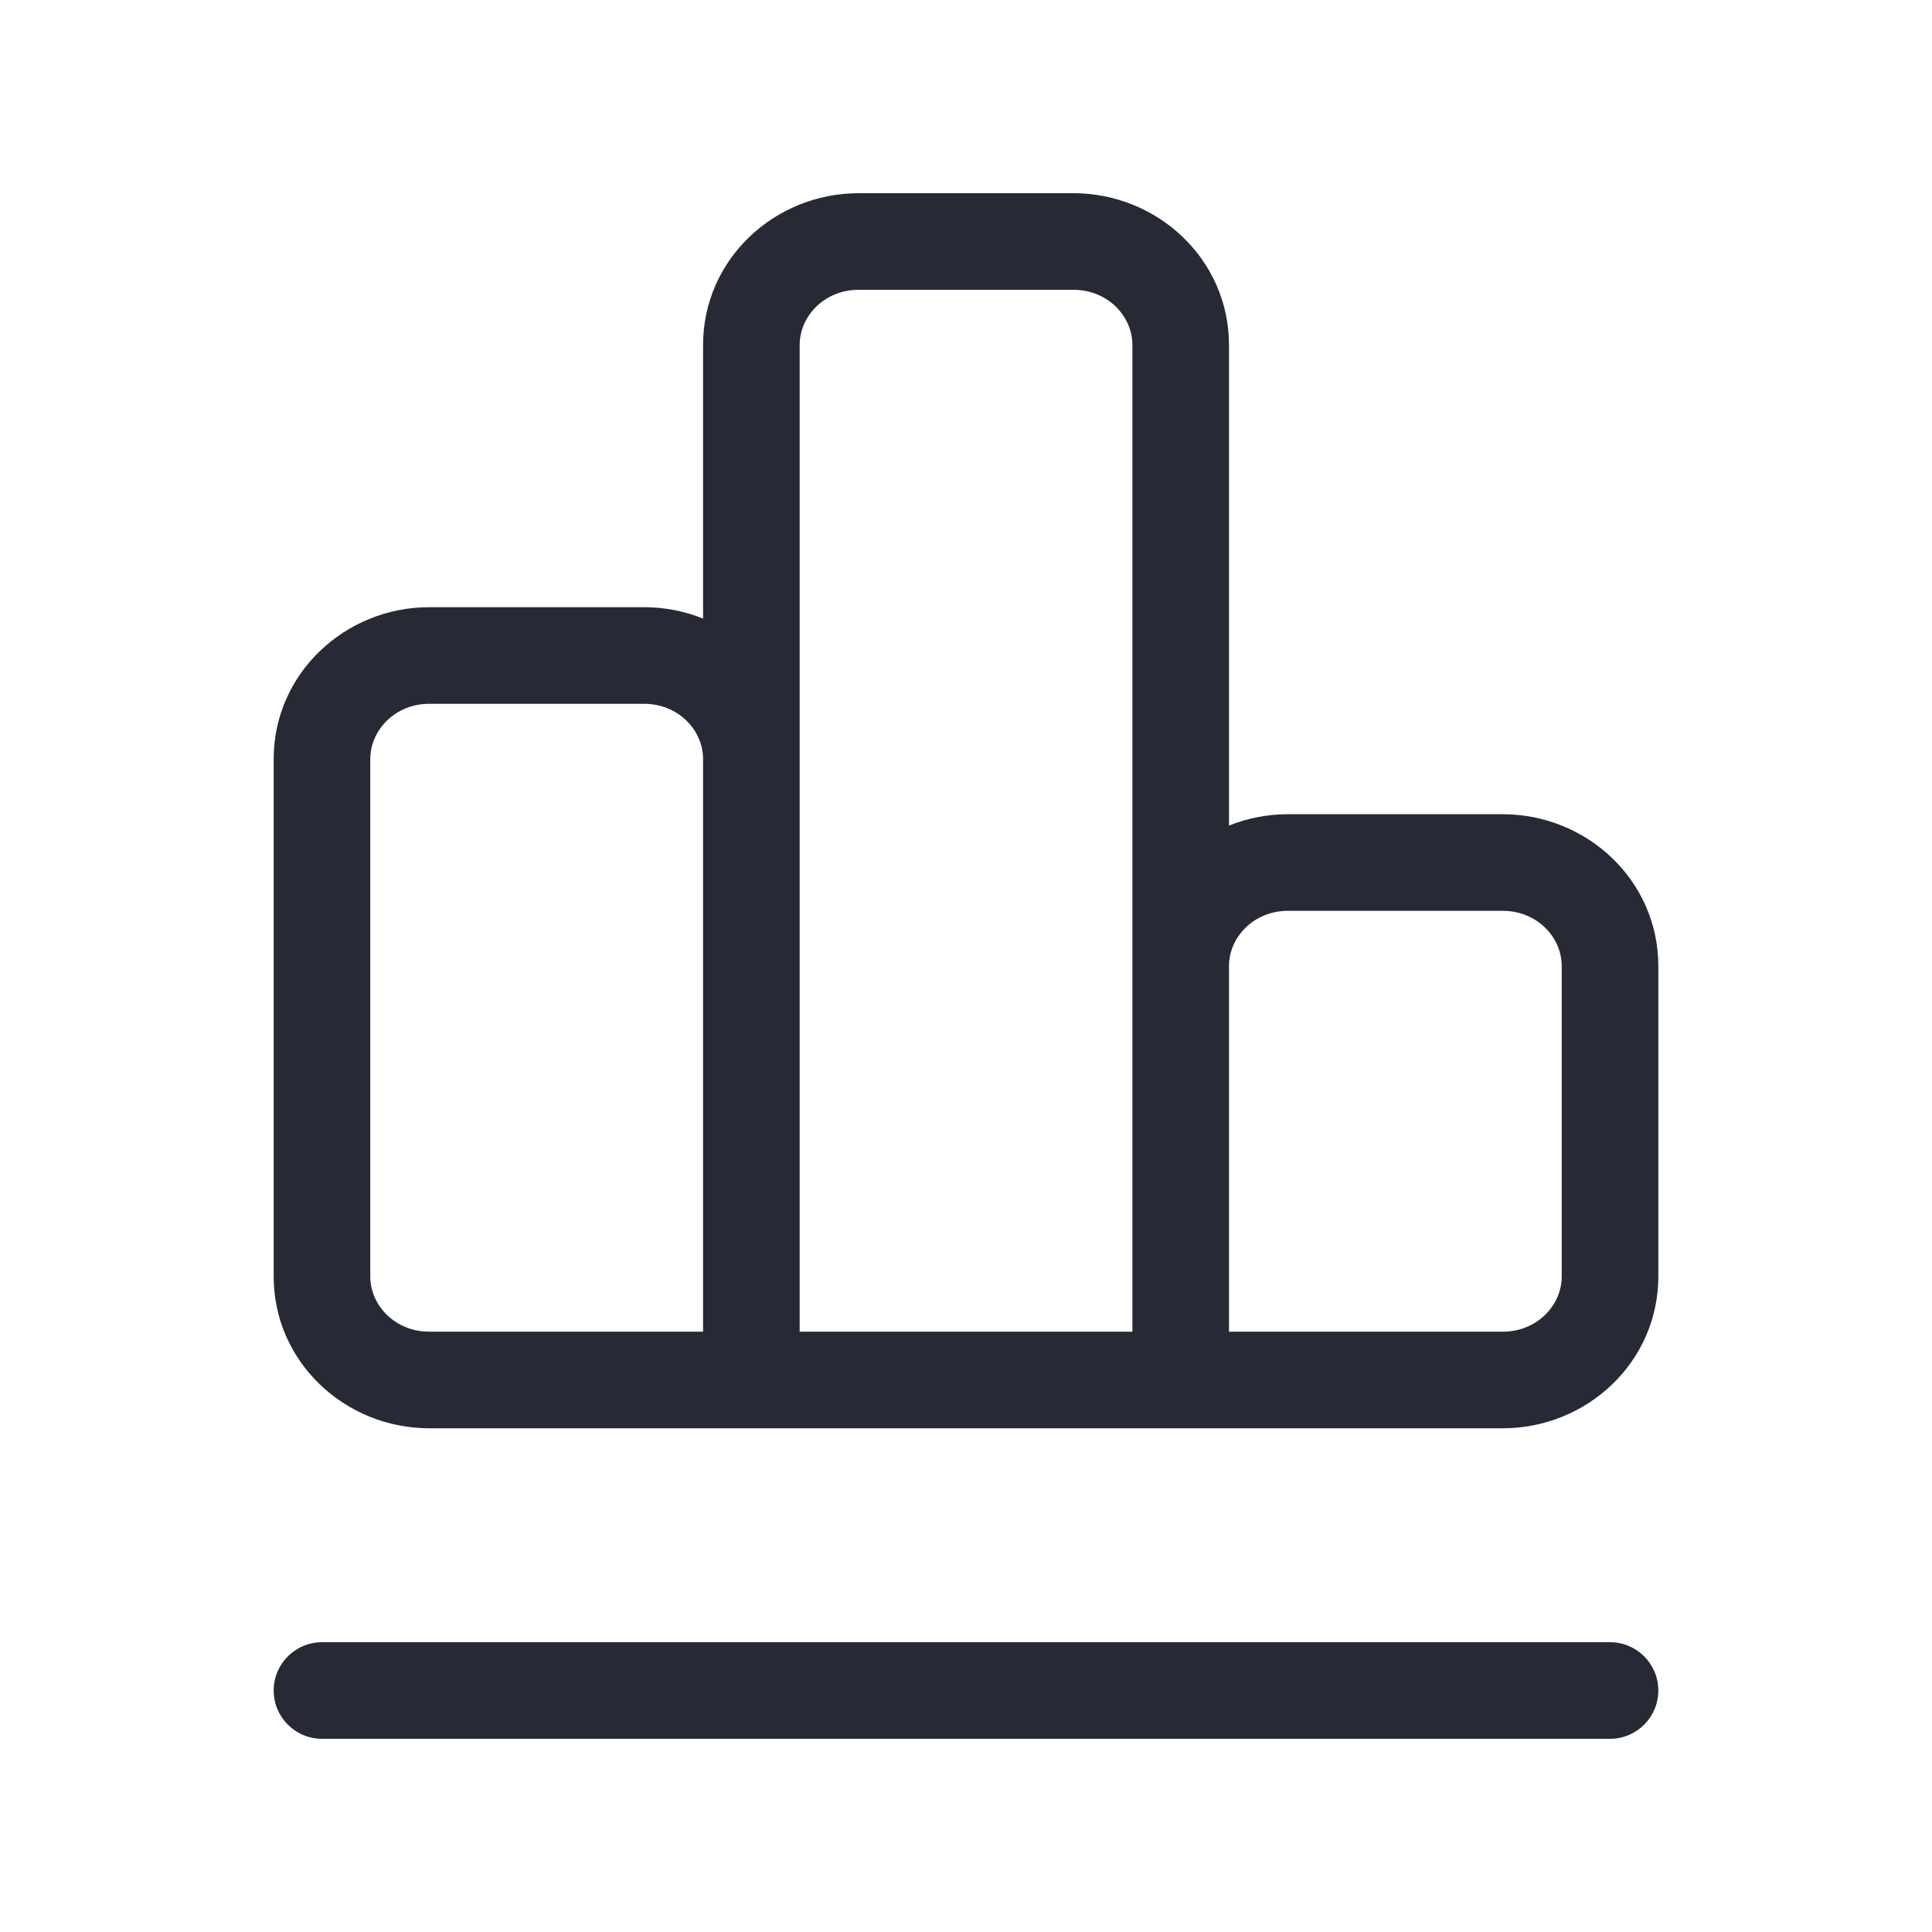 <svg width="32" height="32" viewBox="0 0 32 32" fill="none" xmlns="http://www.w3.org/2000/svg">
<path fill-rule="evenodd" clip-rule="evenodd" d="M14.222 4.8C13.655 4.8 13.245 5.236 13.245 5.714V22.057H18.756V5.714C18.756 5.236 18.346 4.8 17.778 4.8H14.222ZM20.356 13.674V5.714C20.356 4.298 19.174 3.2 17.778 3.2H14.222C12.826 3.2 11.645 4.298 11.645 5.714V10.245C11.341 10.124 11.011 10.057 10.667 10.057H7.111C5.715 10.057 4.533 11.156 4.533 12.571V21.143C4.533 22.559 5.715 23.657 7.111 23.657H24.889C26.285 23.657 27.467 22.559 27.467 21.143V16C27.467 14.584 26.285 13.486 24.889 13.486H21.333C20.99 13.486 20.659 13.552 20.356 13.674ZM20.356 16V22.057H24.889C25.457 22.057 25.867 21.621 25.867 21.143V16C25.867 15.522 25.457 15.086 24.889 15.086H21.333C20.766 15.086 20.356 15.522 20.356 16ZM11.645 12.571C11.645 12.094 11.235 11.657 10.667 11.657H7.111C6.544 11.657 6.133 12.094 6.133 12.571V21.143C6.133 21.621 6.544 22.057 7.111 22.057H11.645V12.571ZM26.667 28.8L5.333 28.8C4.892 28.8 4.533 28.442 4.533 28C4.533 27.558 4.892 27.2 5.333 27.2L26.667 27.2C27.109 27.2 27.467 27.558 27.467 28C27.467 28.442 27.109 28.8 26.667 28.8Z" fill="#272A35"/>
</svg>
